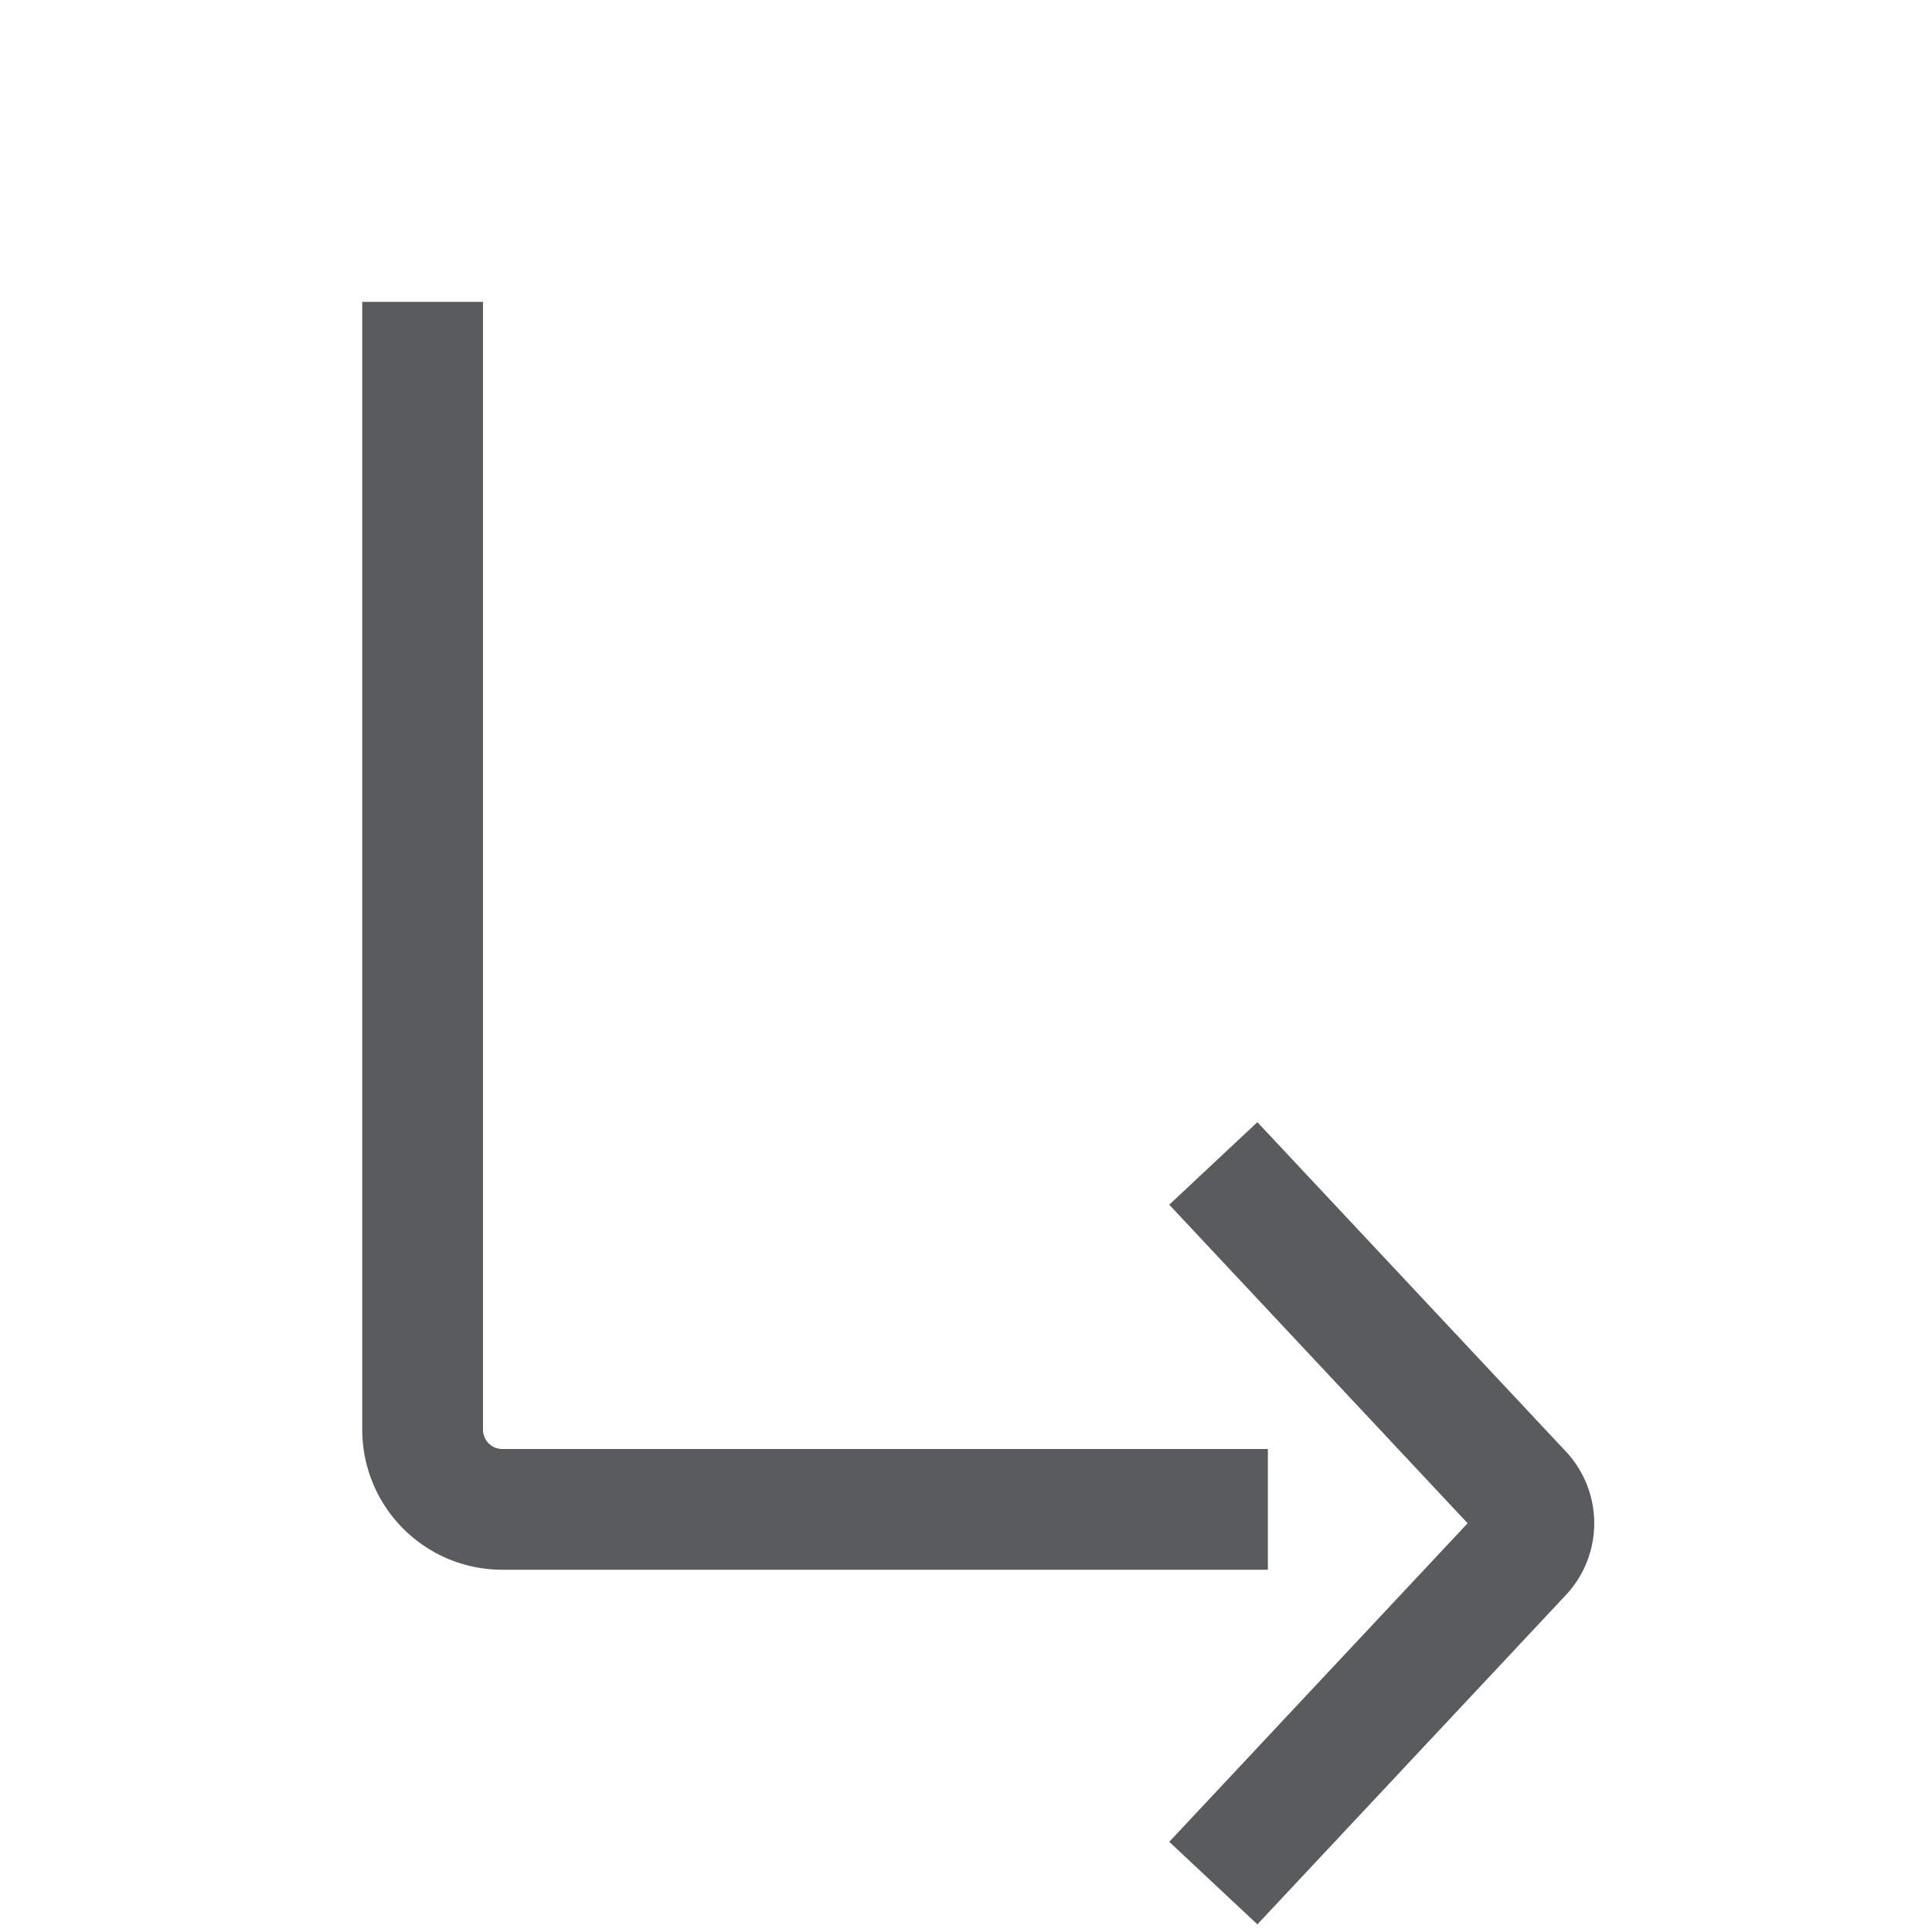 <svg id="Layer_1" data-name="Layer 1" xmlns="http://www.w3.org/2000/svg" viewBox="0 0 16 16"><title>unicons-basic-16px-arrow-subdirectory-right</title><path d="M10.5,12.5H4.16a.66.66,0,0,1-.66-.66V2.5" style="fill:none;stroke:#5a5b5e;stroke-linejoin:round"/><path d="M10.39,10l2.22,2.37a.37.37,0,0,1,0,.49l-2.22,2.37" style="fill:none;stroke:#5a5b5e;stroke-linecap:square;stroke-linejoin:round"/></svg>